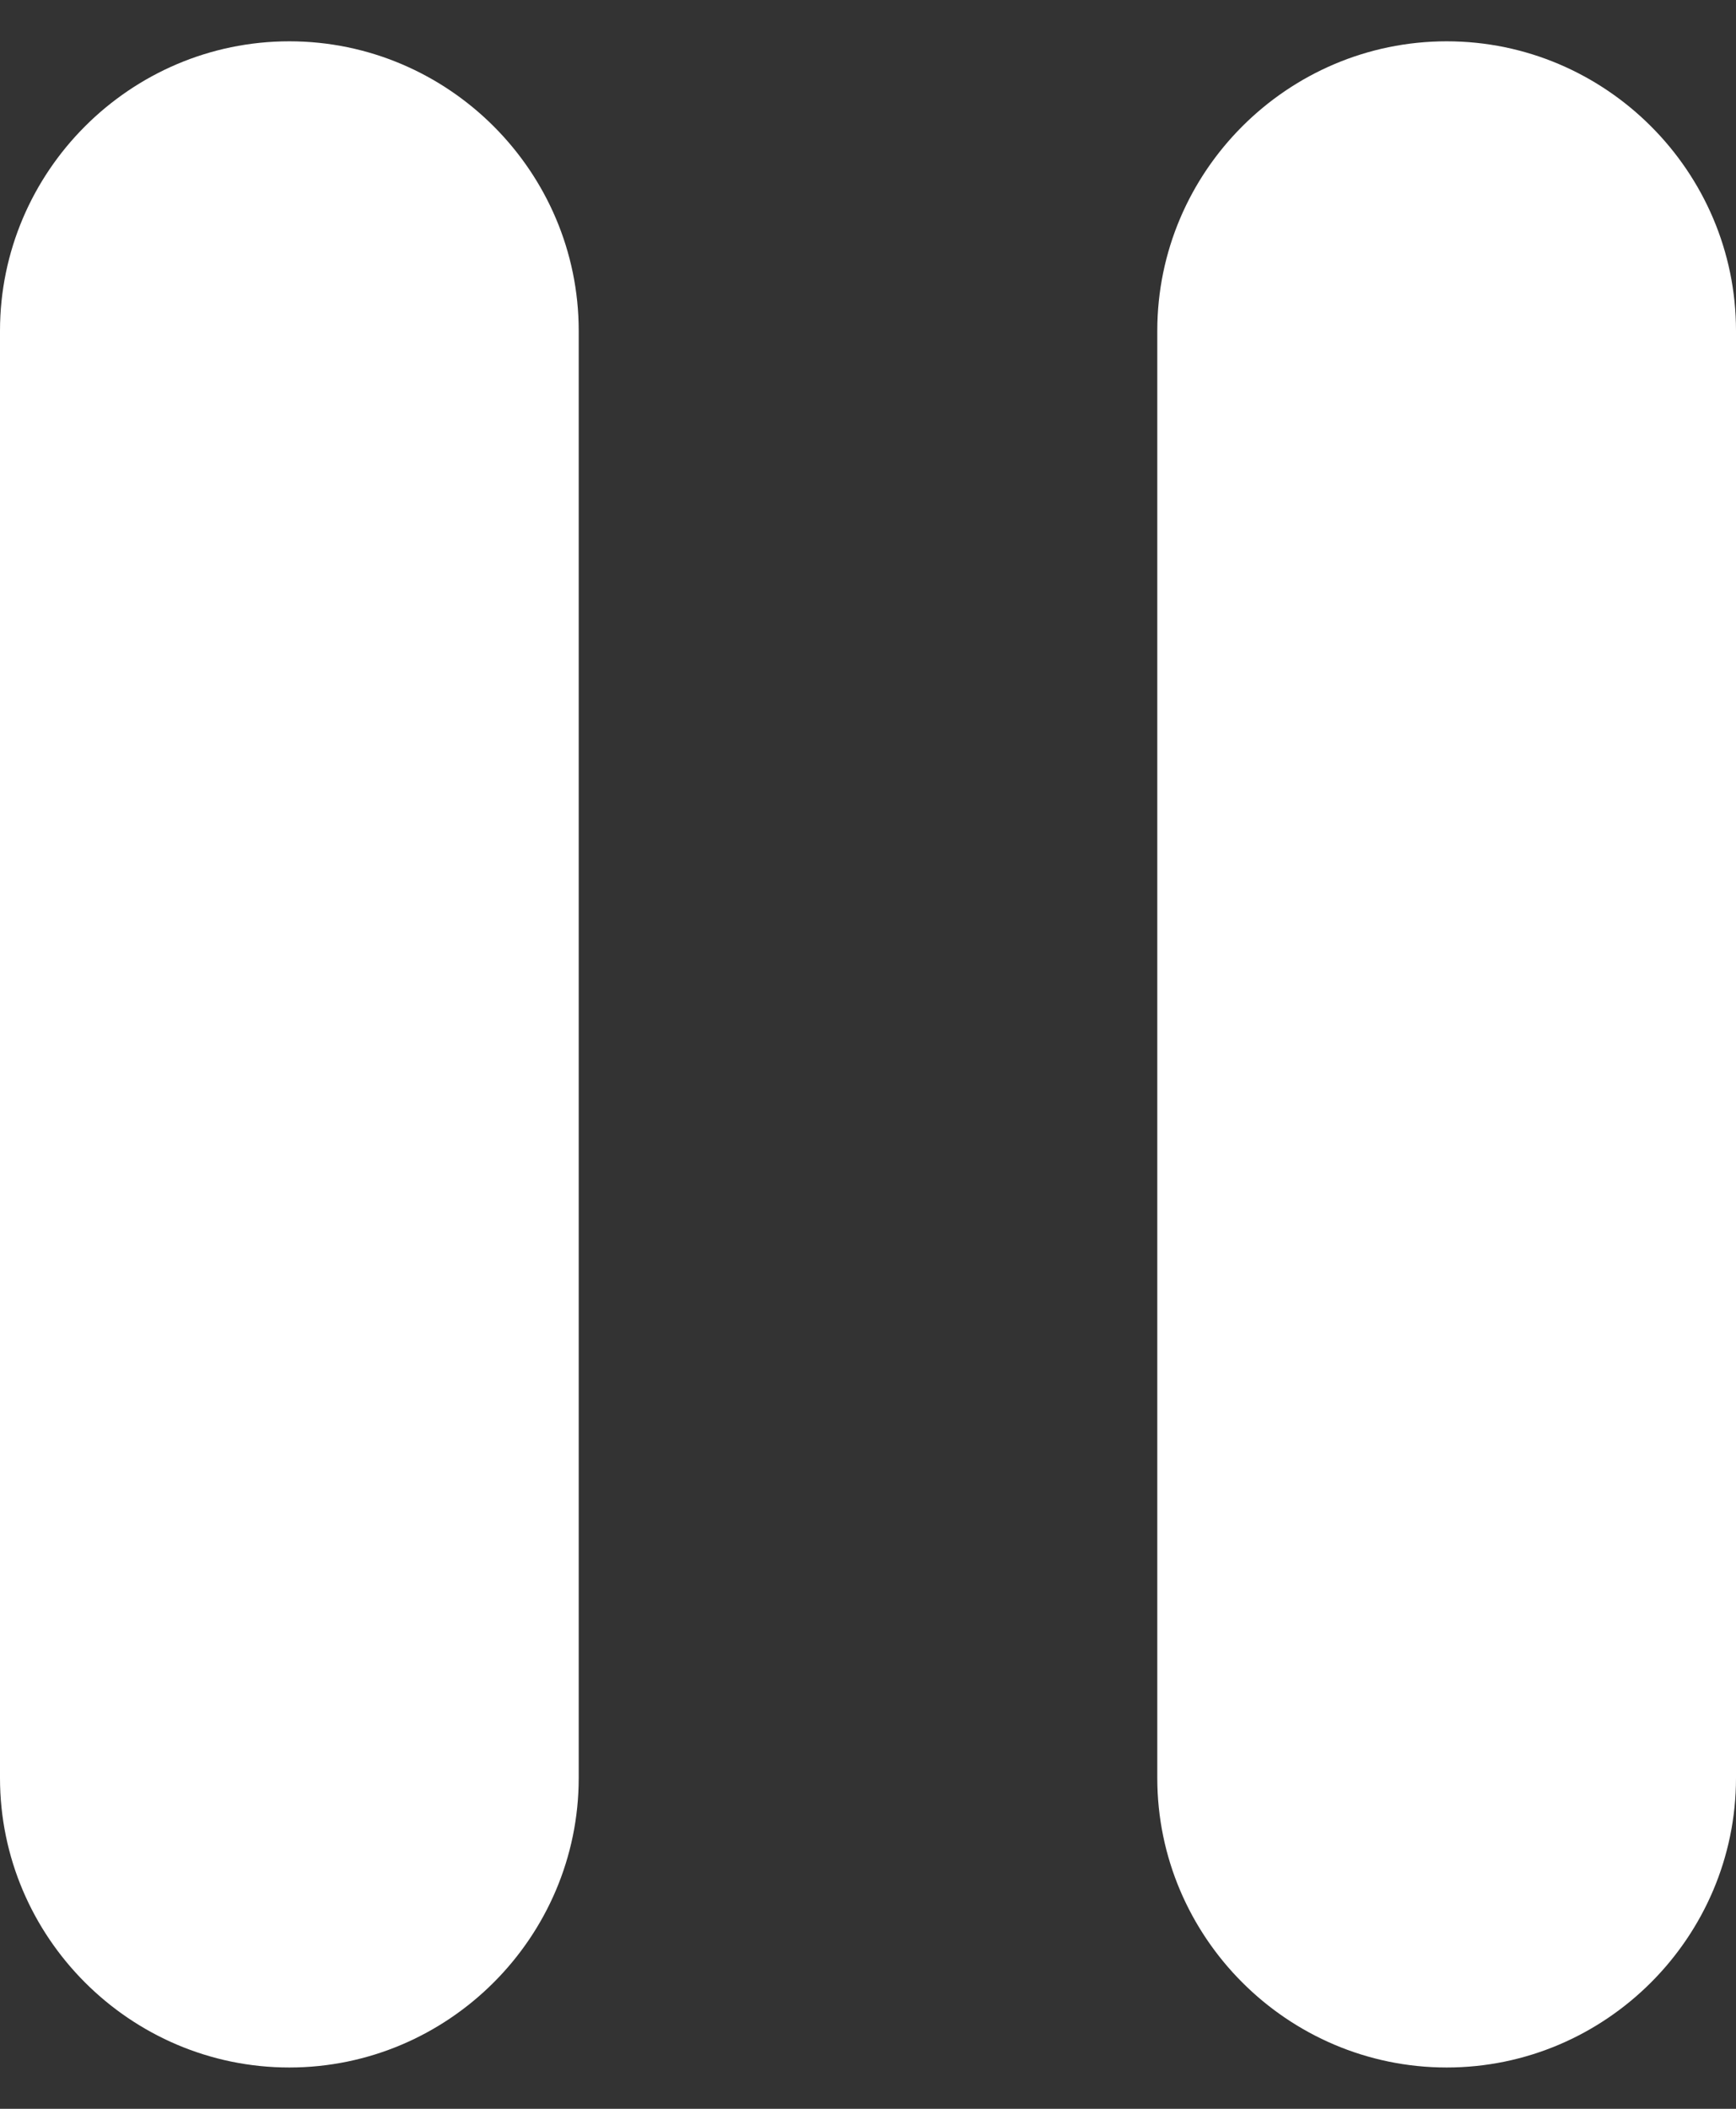 <svg width="14" height="17" viewBox="0 0 14 17" fill="none" xmlns="http://www.w3.org/2000/svg">
<rect x="0" y="0" width="14" height="17" fill="#333333" stroke="none"/>
<path d="M2.333 16.667C3.617 16.667 4.667 15.617 4.667 14.333V2.667C4.667 1.383 3.617 0.333 2.333 0.333C1.05 0.333 0 1.383 0 2.667V14.333C0 15.617 1.05 16.667 2.333 16.667ZM9.333 2.667V14.333C9.333 15.617 10.383 16.667 11.667 16.667C12.95 16.667 14 15.617 14 14.333V2.667C14 1.383 12.95 0.333 11.667 0.333C10.383 0.333 9.333 1.383 9.333 2.667Z" fill="white"/>
</svg>
